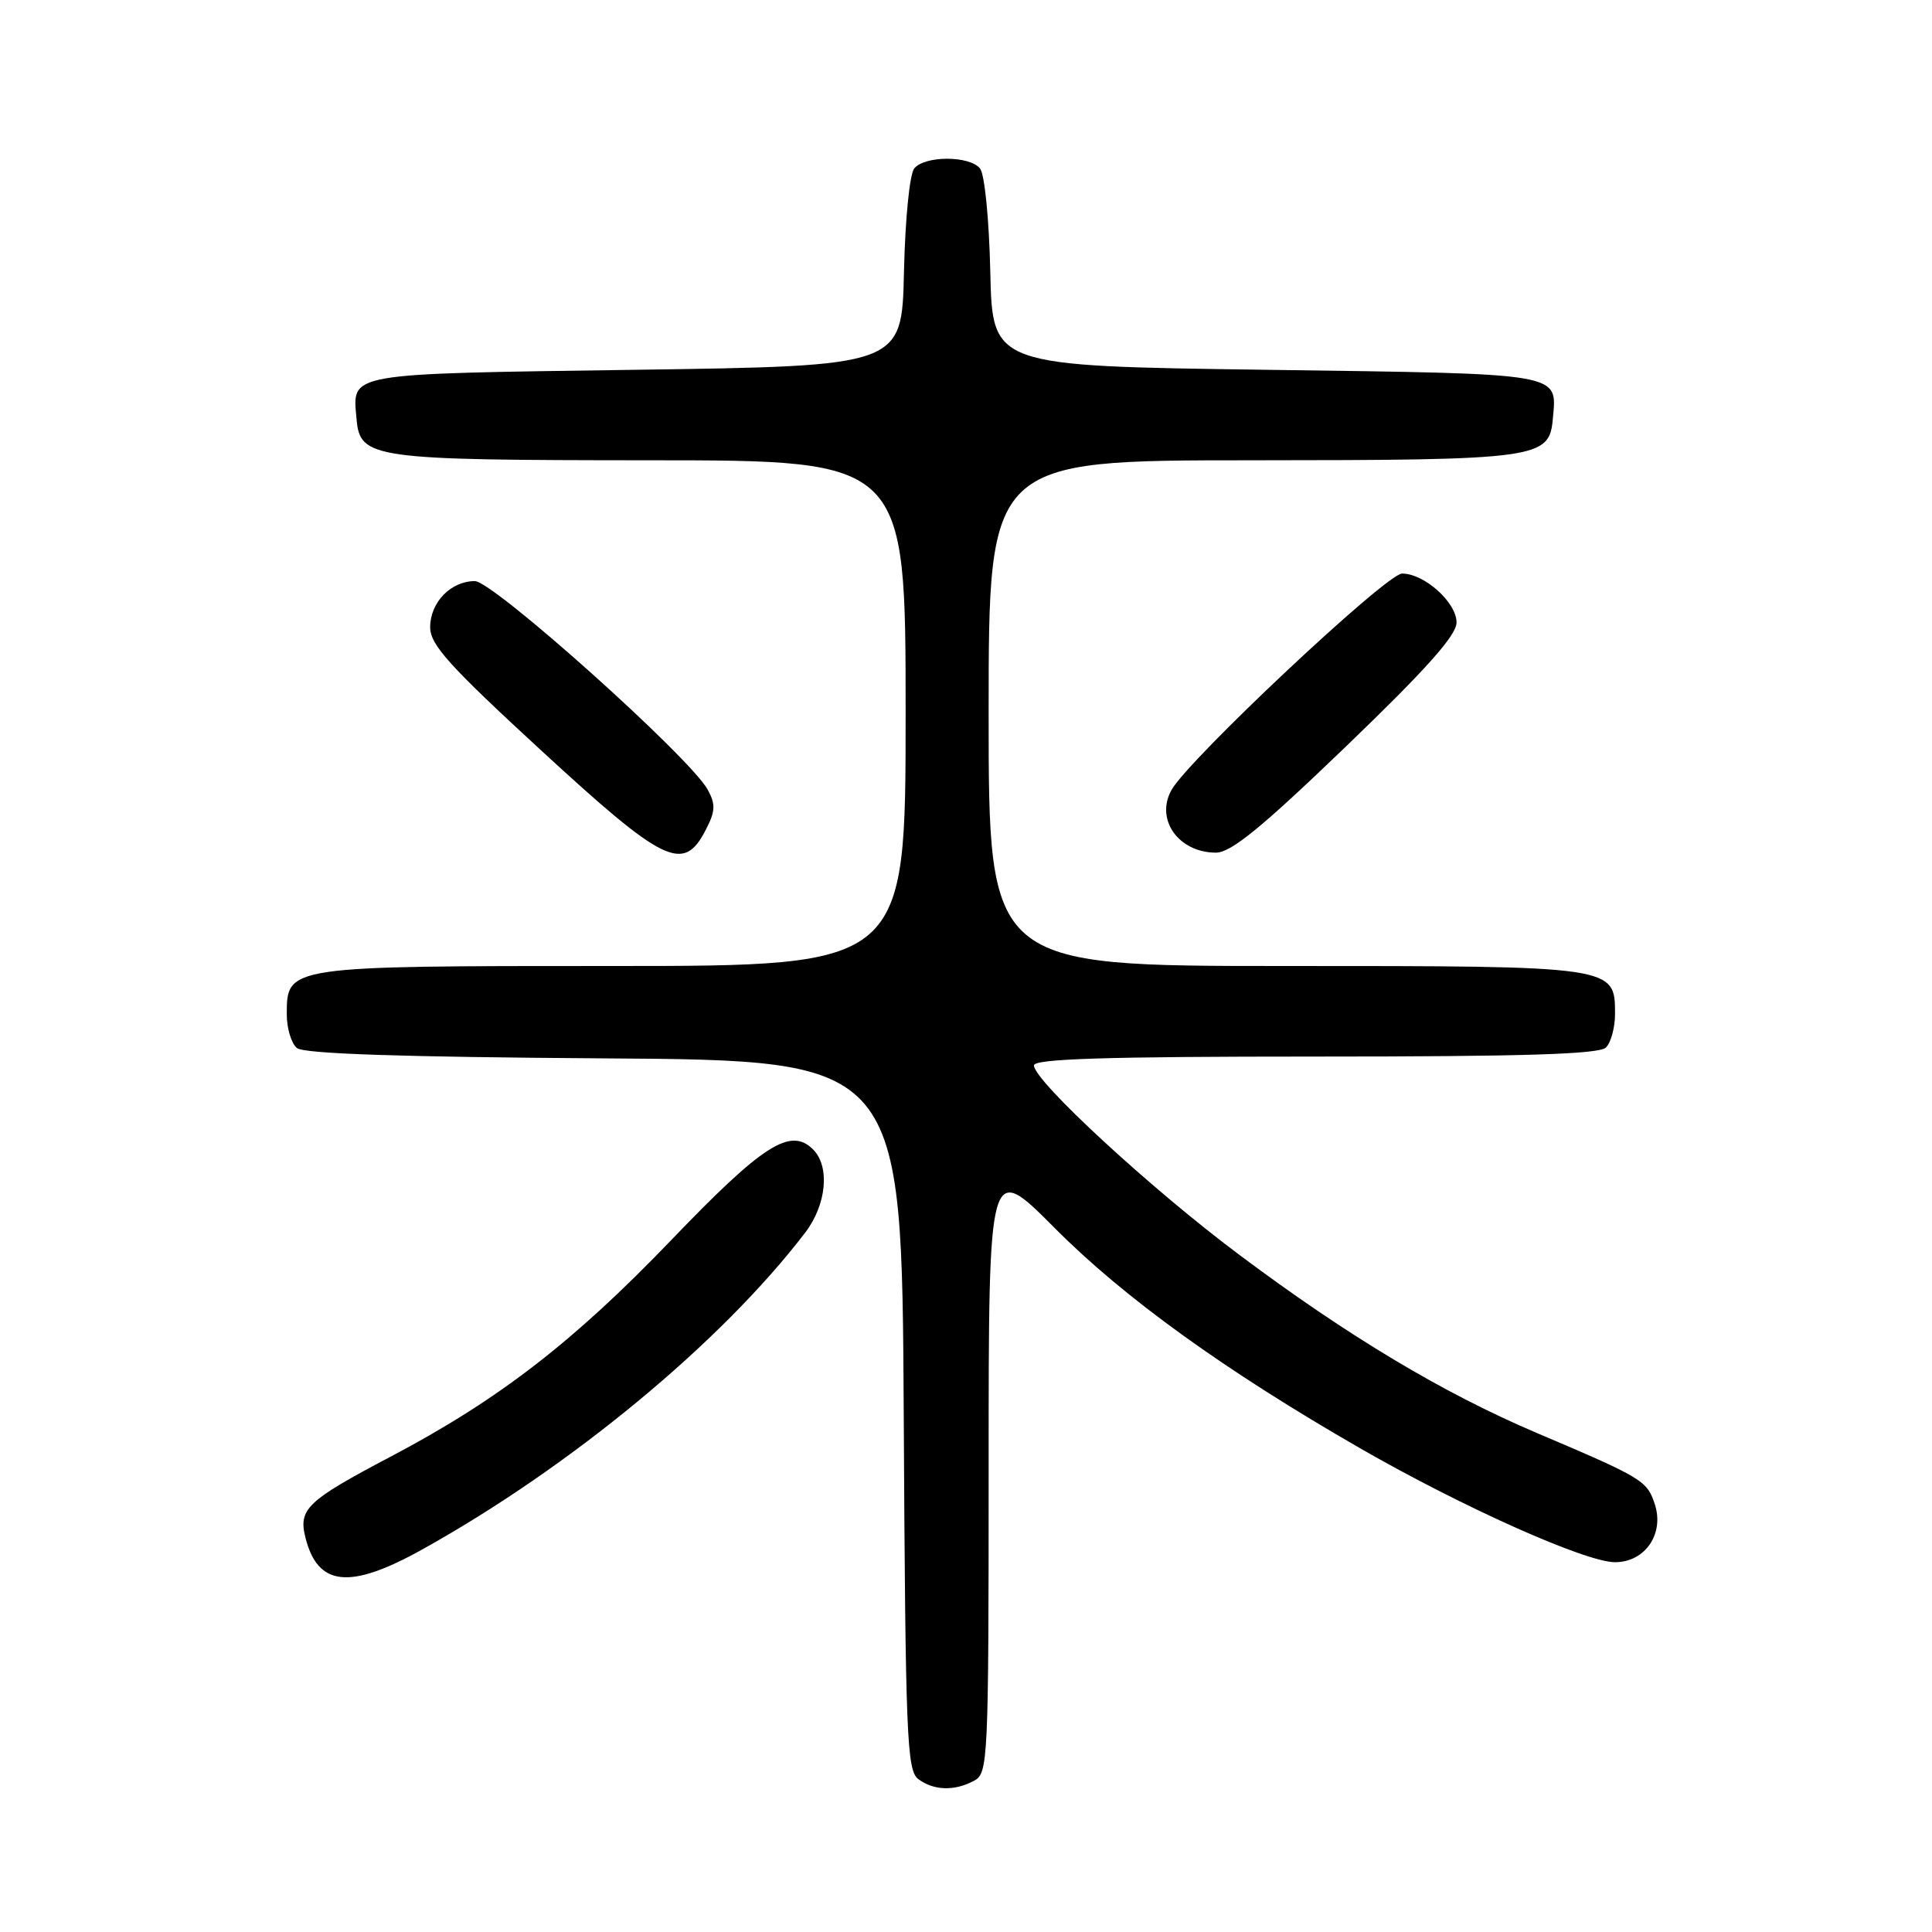 <?xml version="1.0" encoding="UTF-8" standalone="no"?>
<!DOCTYPE svg PUBLIC "-//W3C//DTD SVG 1.1//EN" "http://www.w3.org/Graphics/SVG/1.1/DTD/svg11.dtd" >
<svg xmlns="http://www.w3.org/2000/svg" xmlns:xlink="http://www.w3.org/1999/xlink" version="1.1" viewBox="0 0 256 256">
 <g >
 <path fill="currentColor"
d=" M 129.07 235.96 C 130.93 234.97 131.00 233.45 131.00 194.43 C 131.00 153.92 131.00 153.92 139.75 162.72 C 148.98 172.00 162.31 181.60 180.32 191.96 C 193.87 199.74 210.11 207.00 214.00 207.00 C 217.99 207.00 220.57 203.22 219.26 199.28 C 218.24 196.19 217.63 195.82 203.64 189.88 C 191.20 184.59 178.64 177.07 164.20 166.26 C 152.49 157.51 137.00 143.21 137.00 141.17 C 137.00 140.30 146.56 140.00 174.30 140.00 C 201.98 140.00 211.91 139.69 212.80 138.80 C 213.46 138.14 214.00 136.14 214.00 134.36 C 214.00 127.99 214.05 128.00 170.28 128.00 C 131.00 128.00 131.00 128.00 131.00 94.50 C 131.00 61.00 131.00 61.00 165.75 60.99 C 203.93 60.97 205.30 60.78 205.76 55.48 C 206.30 49.34 207.49 49.55 167.79 49.00 C 131.50 48.50 131.50 48.50 131.22 36.06 C 131.06 28.99 130.47 23.06 129.85 22.31 C 128.43 20.61 122.57 20.61 121.15 22.31 C 120.53 23.06 119.94 28.99 119.78 36.06 C 119.50 48.50 119.50 48.50 84.21 49.00 C 45.61 49.55 46.70 49.35 47.24 55.48 C 47.70 60.77 49.14 60.97 86.25 60.99 C 120.00 61.00 120.00 61.00 120.00 94.50 C 120.00 128.00 120.00 128.00 81.22 128.00 C 37.91 128.00 38.00 127.99 38.00 134.43 C 38.00 136.26 38.60 138.25 39.34 138.87 C 40.26 139.63 53.03 140.06 80.09 140.24 C 119.50 140.50 119.50 140.50 119.75 187.50 C 119.98 230.27 120.16 234.61 121.69 235.75 C 123.75 237.27 126.48 237.35 129.07 235.96 Z  M 55.90 205.34 C 75.60 194.39 95.58 177.87 106.70 163.32 C 109.52 159.63 110.00 154.57 107.74 152.31 C 104.75 149.32 101.11 151.64 88.94 164.32 C 75.96 177.84 66.00 185.52 51.73 193.03 C 40.67 198.86 39.52 199.95 40.47 203.73 C 42.10 210.22 46.32 210.66 55.90 205.34 Z  M 93.50 109.99 C 94.80 107.49 94.84 106.60 93.78 104.64 C 91.44 100.37 65.36 77.00 62.92 77.00 C 59.73 77.00 57.00 79.82 57.00 83.11 C 57.00 85.43 59.50 88.20 71.72 99.45 C 88.04 114.47 90.56 115.69 93.50 109.99 Z  M 178.35 98.91 C 189.01 88.65 193.00 84.18 193.00 82.48 C 193.00 79.83 188.74 76.00 185.78 76.00 C 183.72 76.00 157.46 100.65 155.22 104.69 C 153.06 108.59 156.15 112.96 161.10 112.98 C 163.09 113.00 167.12 109.71 178.35 98.91 Z "/>
</g>
</svg>